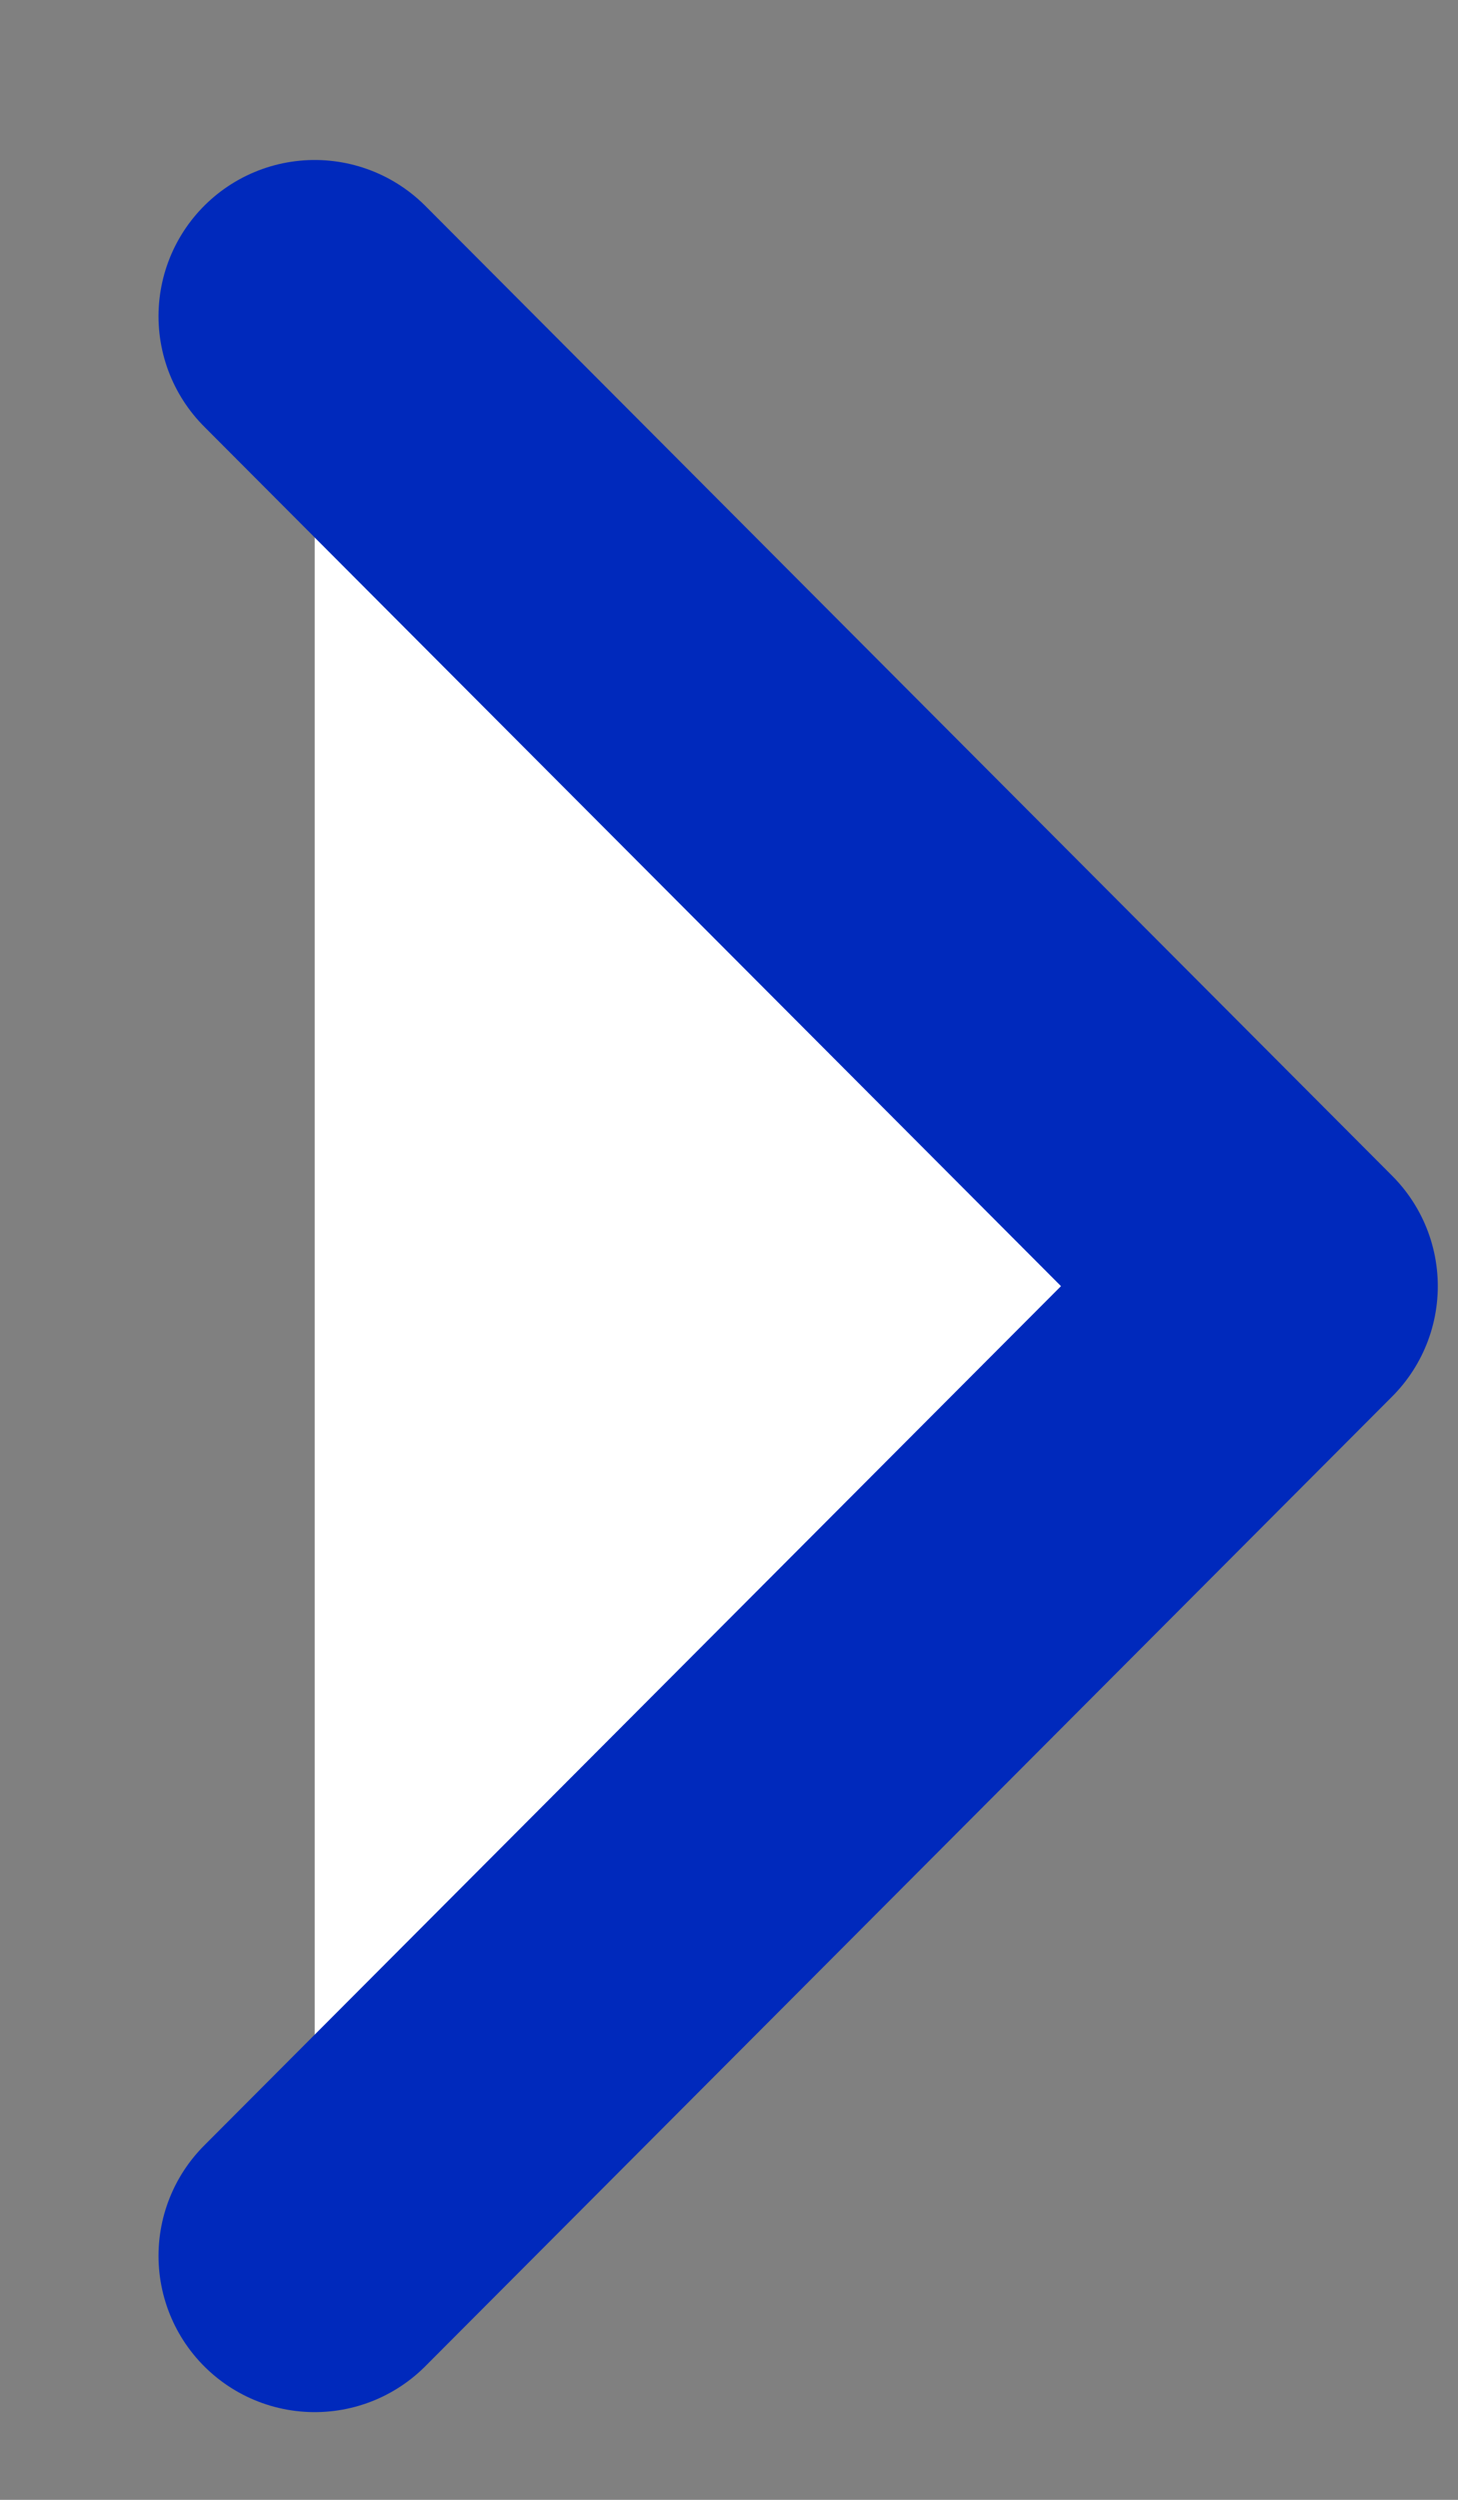 <svg width="7" height="12" viewBox="0 0 7 12" fill="none" xmlns="http://www.w3.org/2000/svg">
<rect x="0" y="0" width="7" height="12" fill="#808080" stroke="none"/>
<path d="M1.511 10.829L6.153 6.174L1.511 1.518" fill="white"/>
<path d="M1.511 10.829L6.153 6.174L1.511 1.518" stroke="#0029BC" stroke-width="1.5" stroke-linecap="round" stroke-linejoin="round"/>
</svg>
